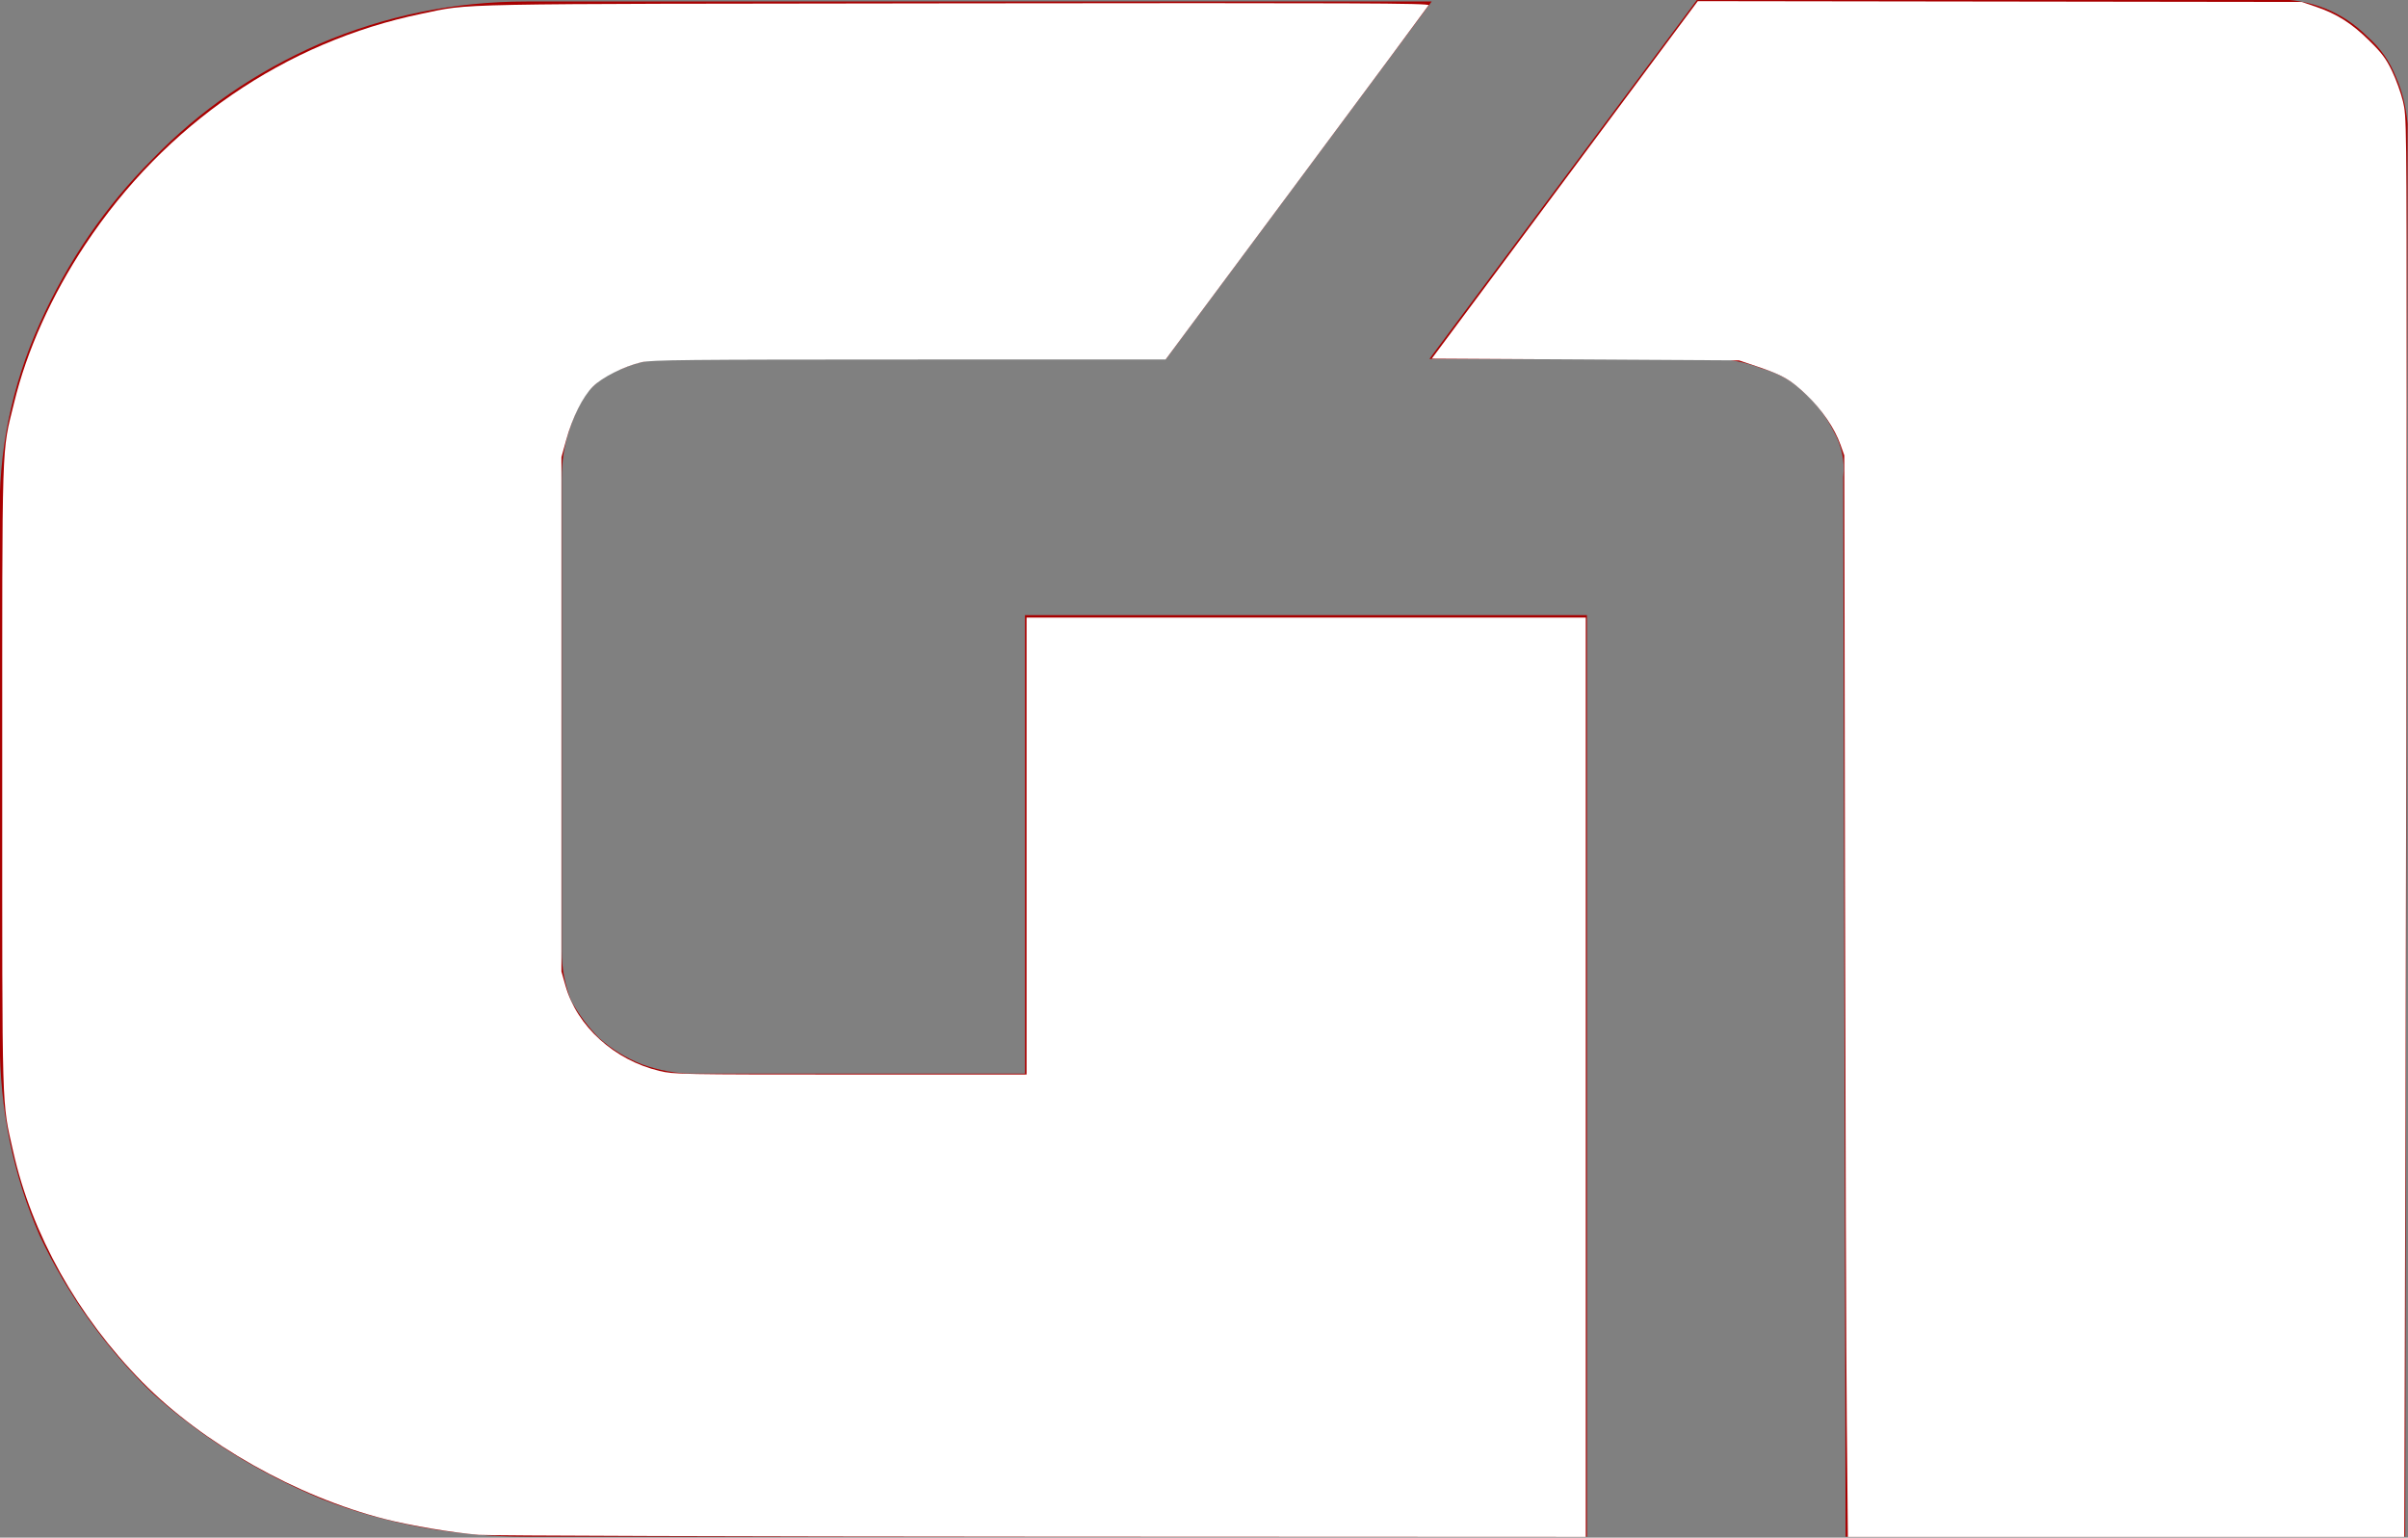 <?xml version="1.0" encoding="UTF-8" standalone="no"?>
<svg
   xmlns:dc="http://purl.org/dc/elements/1.1/"
   xmlns:cc="http://creativecommons.org/ns#"
   xmlns:rdf="http://www.w3.org/1999/02/22-rdf-syntax-ns#"
   xmlns:svg="http://www.w3.org/2000/svg"
   xmlns="http://www.w3.org/2000/svg"
   xmlns:sodipodi="http://sodipodi.sourceforge.net/DTD/sodipodi-0.dtd"
   xmlns:inkscape="http://www.inkscape.org/namespaces/inkscape"
   version="1.1"
   id="svg2"
   viewBox="0 0 500 319.319"
   height="319.319"
   width="500"
   sodipodi:docname="logo-g1.svg"
   inkscape:version="0.92.4 (5da689c313, 2019-01-14)">
  <rect x="0" y="0" width="500" height="319.319" fill="#808080" stroke="none"/>
  <sodipodi:namedview
     pagecolor="#ffffff"
     bordercolor="#666666"
     borderopacity="1"
     objecttolerance="10"
     gridtolerance="10"
     guidetolerance="10"
     inkscape:pageopacity="0"
     inkscape:pageshadow="2"
     inkscape:window-width="1920"
     inkscape:window-height="1027"
     id="namedview841"
     showgrid="false"
     inkscape:zoom="2.6869692"
     inkscape:cx="250"
     inkscape:cy="159.65944"
     inkscape:window-x="-8"
     inkscape:window-y="-8"
     inkscape:window-maximized="1"
     inkscape:current-layer="svg2" />
  <title
     id="title4143">G1</title>
  <defs
     id="defs4" />
  <g
     transform="translate(-75.896,-290.014)"
     id="layer1">
    <g
       transform="matrix(12.499,0,0,12.499,-2531.082,-6450.023)"
       id="text4136"
       style="font-style:normal;font-weight:normal;font-size:40px;line-height:125%;font-family:sans-serif;letter-spacing:0px;word-spacing:0px;fill:#000000;fill-opacity:1;stroke:none;stroke-width:1px;stroke-linecap:butt;stroke-linejoin:miter;stroke-opacity:1">
      <path
         id="path4141"
         style="font-style:normal;font-variant:normal;font-weight:normal;font-stretch:normal;font-size:40px;line-height:125%;font-family:g1-iconset;-inkscape-font-specification:'g1-iconset, Normal';text-align:start;writing-mode:lr-tb;text-anchor:start;fill:#a80000;fill-opacity:1"
         d="m 208.571,547.904 0,8.633 q 0,1.719 0.664,3.242 0.703,1.484 1.875,2.617 1.211,1.094 2.812,1.758 1.602,0.625 3.438,0.625 l 17.578,0 0,-15.312 -9.336,0 0,7.617 -5.508,0 q -0.43,0 -0.859,-0.156 -0.391,-0.156 -0.703,-0.43 -0.273,-0.273 -0.469,-0.625 -0.156,-0.391 -0.156,-0.82 l 0,-7.852 q 0,-0.43 0.117,-0.781 0.117,-0.391 0.312,-0.664 0.234,-0.273 0.586,-0.391 0.352,-0.156 0.781,-0.156 l 8.242,0 4.414,-5.938 -15.039,0 q -1.797,0 -3.438,0.703 -1.602,0.703 -2.773,1.914 -1.172,1.172 -1.875,2.734 -0.703,1.562 -0.664,3.281 l 0,0 z m 30.625,-0.742 0.039,17.617 9.297,0 0.039,-23.477 q -0.039,-0.43 -0.195,-0.781 -0.156,-0.391 -0.469,-0.664 -0.312,-0.312 -0.703,-0.469 -0.391,-0.156 -0.859,-0.156 l -9.57,0 -4.453,5.977 4.688,0 q 0.43,0 0.82,0.156 0.43,0.117 0.703,0.391 0.312,0.273 0.508,0.664 0.195,0.352 0.156,0.742 l 0,0 z" />
    </g>
  </g>
  <path
     style="fill:#ffffff;stroke-width:0.372"
     d="M 99.459,318.743 C 94.143,318.325 85.321,316.844 79.92,315.465 61.6,310.786 42.099,299.766 29.538,286.993 16.11,273.338 6.574,256.294 2.721,239.061 0.335,228.391 0.462,232.761 0.462,161.371 c 0,-72.086 -0.165,-66.894 2.471,-77.748 C 5.568,72.773 10.713,61.343 17.722,50.77 34.249,25.838 59.227,8.699 87.549,2.854 98.072,0.683 90.867,0.823 198.385,0.695 c 83.734,-0.1 98.509,-0.04 98.252,0.396 -0.166,0.283 -12.521,16.95 -27.456,37.039 l -27.153,36.525 -53.235,0.005 c -46.159,0.005 -53.552,0.08 -55.618,0.567 -3.62,0.853 -8.155,3.134 -10.084,5.07 -2.091,2.099 -4.232,6.389 -5.523,11.065 l -0.987,3.575 -10e-4,53.406 -0.001,53.406 0.844,2.97 c 2.396,8.431 10.124,15.432 19.52,17.685 2.966,0.711 4.46,0.739 39.647,0.741 l 36.565,0.003 v -47.451 -47.451 h 58.058 58.058 v 95.461 95.461 l -112.859,-0.052 c -62.073,-0.029 -114.702,-0.197 -116.953,-0.375 z"
     id="path843"
     inkscape:connector-curvature="0" />
  <path
     style="fill:#ffffff;stroke-width:0.372"
     d="m 383.468,295.63 c -0.126,-12.947 -0.294,-63.482 -0.374,-112.301 l -0.145,-88.762 -0.79,-2.206 c -1.239,-3.461 -3.85,-7.287 -7.078,-10.37 -3.329,-3.181 -4.916,-4.092 -10.268,-5.895 l -3.722,-1.254 -31.895,-0.186 -31.895,-0.186 27.615,-37.117 27.615,-37.117 62.71,0.086 62.71,0.086 2.977,1.014 c 4.313,1.469 7.355,3.401 11.001,6.989 2.632,2.59 3.494,3.739 4.745,6.327 0.841,1.739 1.869,4.586 2.286,6.326 0.745,3.112 0.757,4.127 0.759,62.927 10e-4,32.87 -0.109,99.232 -0.245,147.471 l -0.248,87.707 h -57.765 -57.765 z"
     id="path845"
     inkscape:connector-curvature="0" />
</svg>
